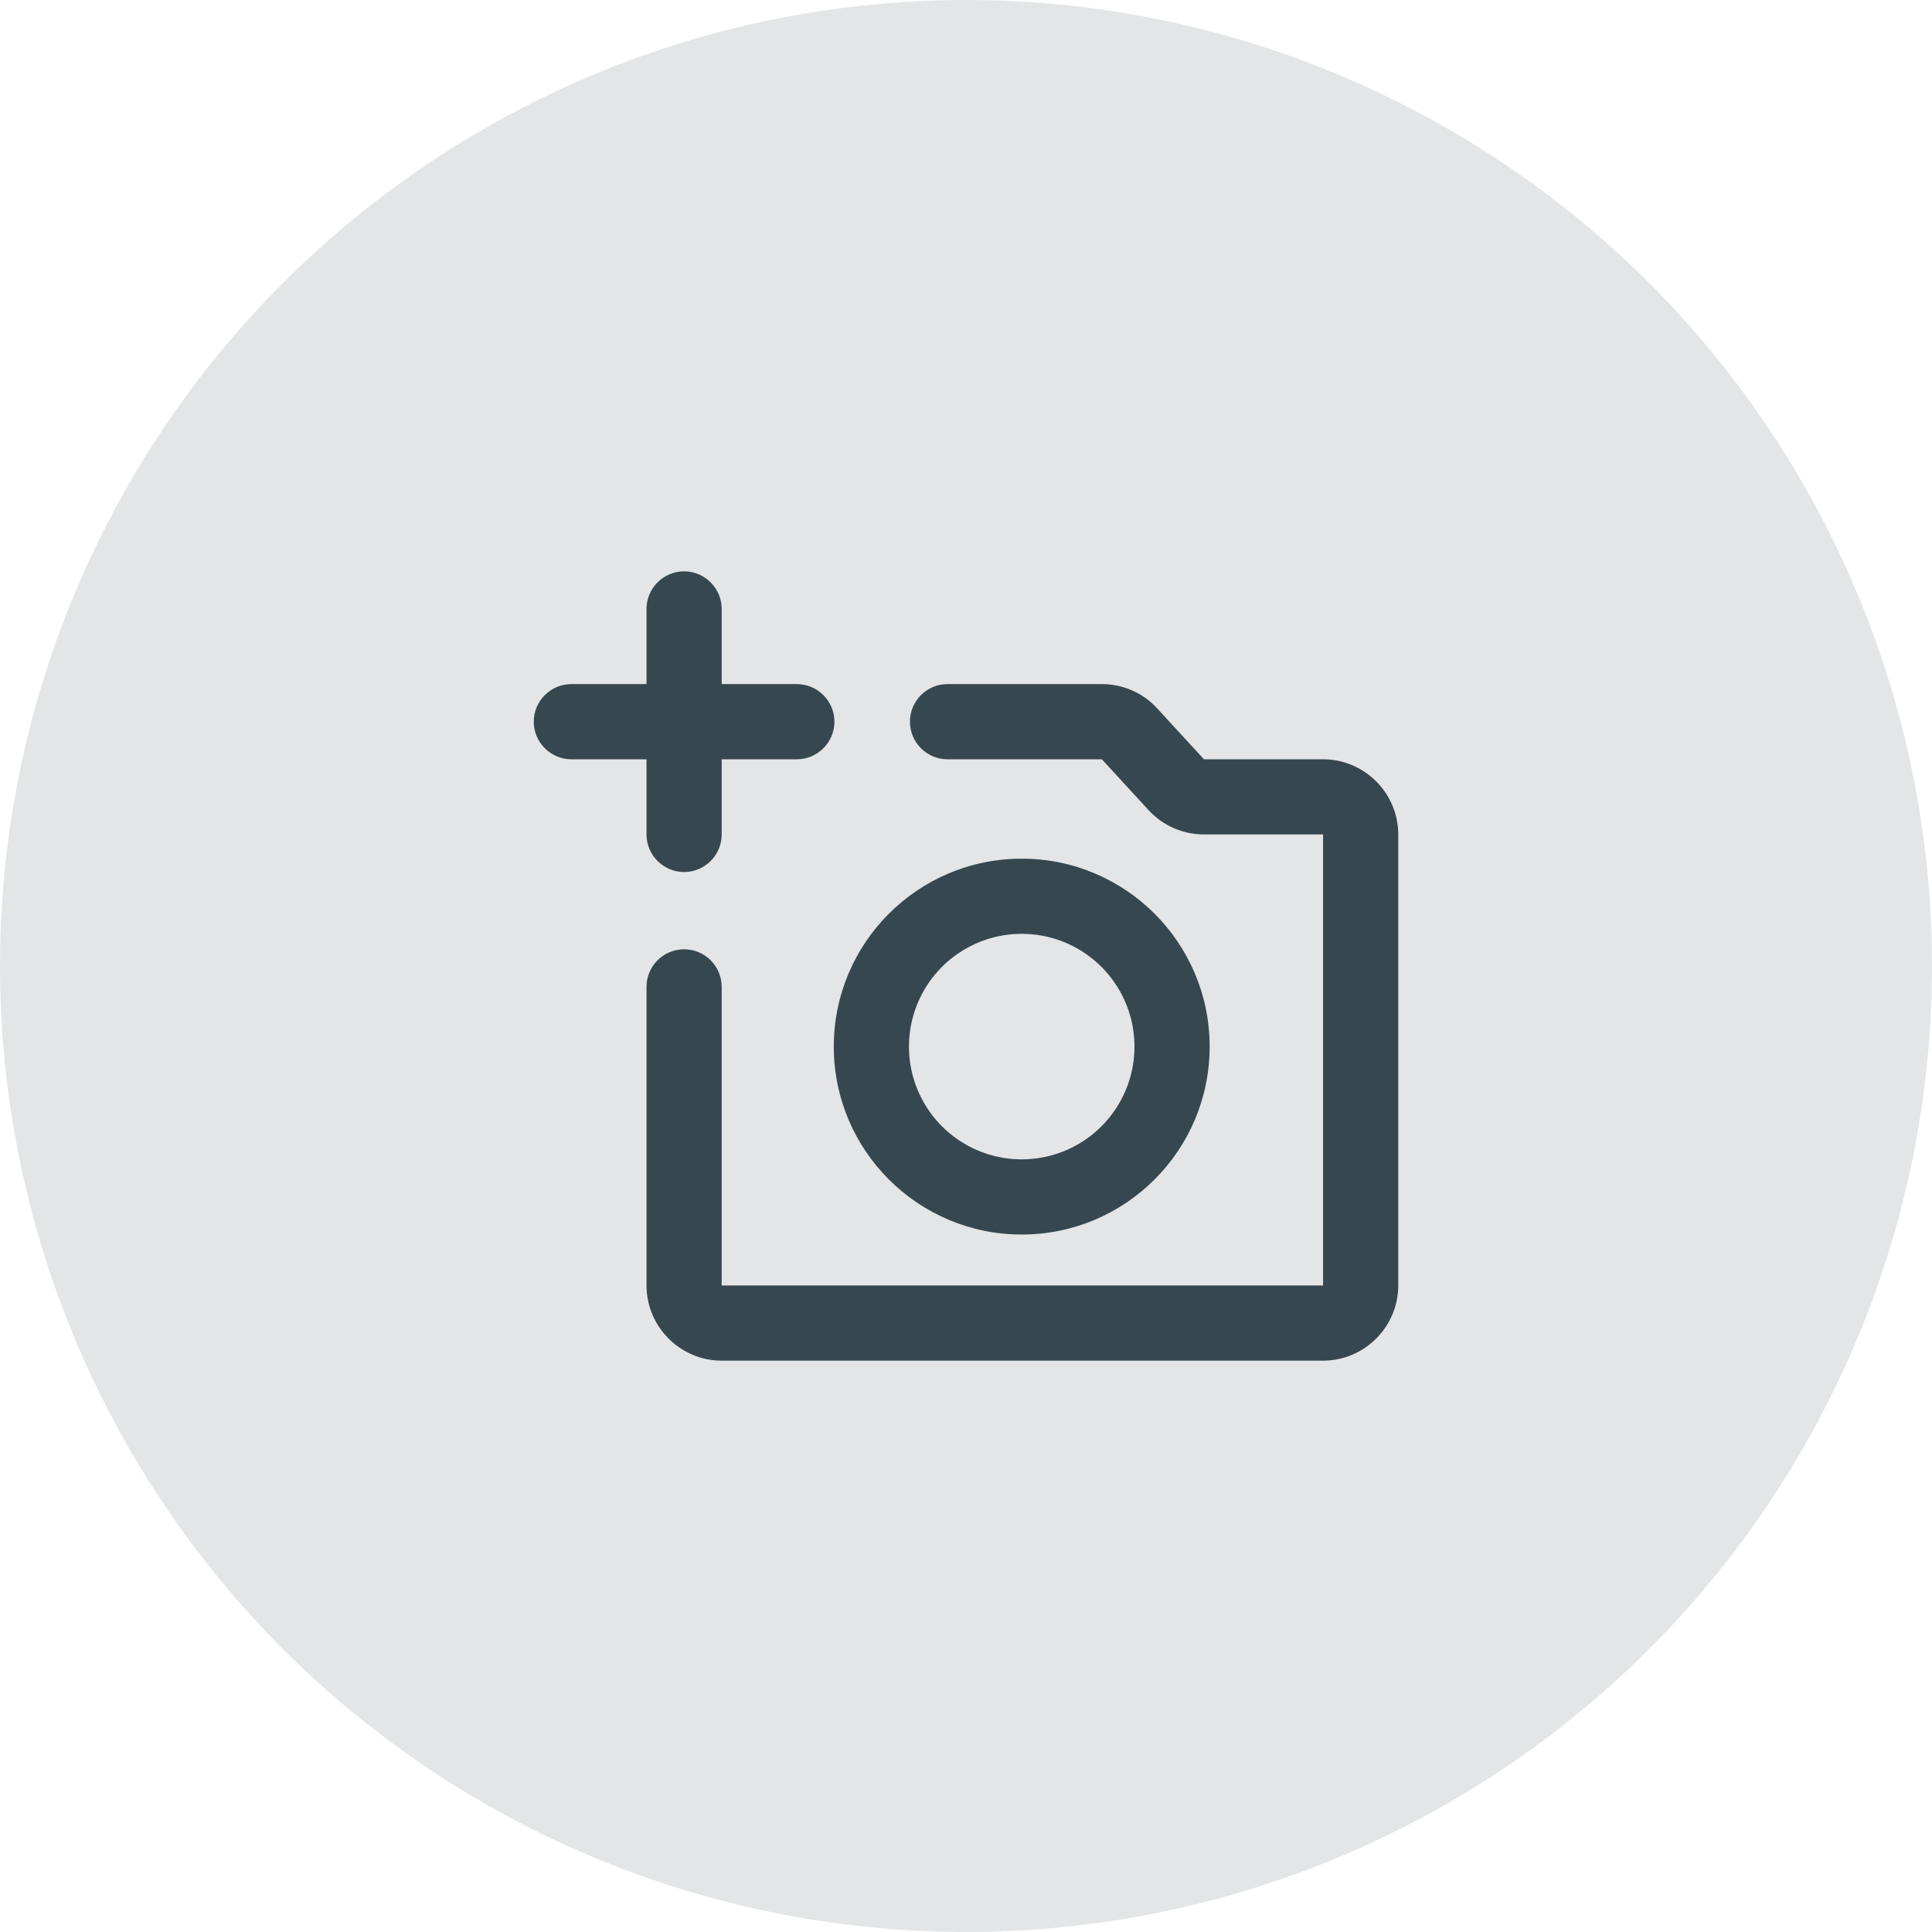 <svg width="138" height="138" viewBox="0 0 138 138" fill="none" xmlns="http://www.w3.org/2000/svg">
<circle cx="69" cy="69" r="69" fill="#37474F" fill-opacity="0.14"/>
<path fill-rule="evenodd" clip-rule="evenodd" d="M48.864 62.288C47.388 62.288 46.179 61.08 46.179 59.603V54.234H40.81C39.333 54.234 38.125 53.026 38.125 51.549C38.125 50.072 39.333 48.864 40.81 48.864H46.179V43.495C46.179 42.018 47.388 40.81 48.864 40.81C50.341 40.81 51.549 42.018 51.549 43.495V48.864H56.919C58.395 48.864 59.603 50.072 59.603 51.549C59.603 53.026 58.395 54.234 56.919 54.234H51.549V59.603C51.549 61.08 50.341 62.288 48.864 62.288ZM72.98 88.181C65.57 88.181 59.556 82.167 59.556 74.757C59.556 67.347 65.57 61.333 72.98 61.333C80.39 61.333 86.404 67.347 86.404 74.757C86.404 82.167 80.39 88.181 72.98 88.181ZM72.98 66.702C70.102 66.702 67.443 68.238 66.005 70.73C64.566 73.222 64.566 76.292 66.005 78.784C67.443 81.276 70.102 82.811 72.98 82.811C75.857 82.811 78.516 81.276 79.955 78.784C81.394 76.292 81.394 73.222 79.955 70.73C78.516 68.238 75.857 66.702 72.98 66.702ZM78.704 54.234L82.04 57.866C83.057 58.973 84.491 59.603 85.995 59.603H94.505V91.821H51.549V70.492C51.549 69.009 50.347 67.807 48.864 67.807C47.381 67.807 46.179 69.009 46.179 70.492V91.821C46.179 94.774 48.596 97.19 51.549 97.19H94.505C97.459 97.19 99.875 94.774 99.875 91.821V59.603C99.875 56.65 97.459 54.234 94.505 54.234H85.995L82.665 50.609C81.672 49.508 80.222 48.864 78.719 48.864H67.681C66.198 48.864 64.996 50.066 64.996 51.549C64.996 53.032 66.198 54.234 67.681 54.234H78.704Z" fill="#37474F"/>
</svg>
